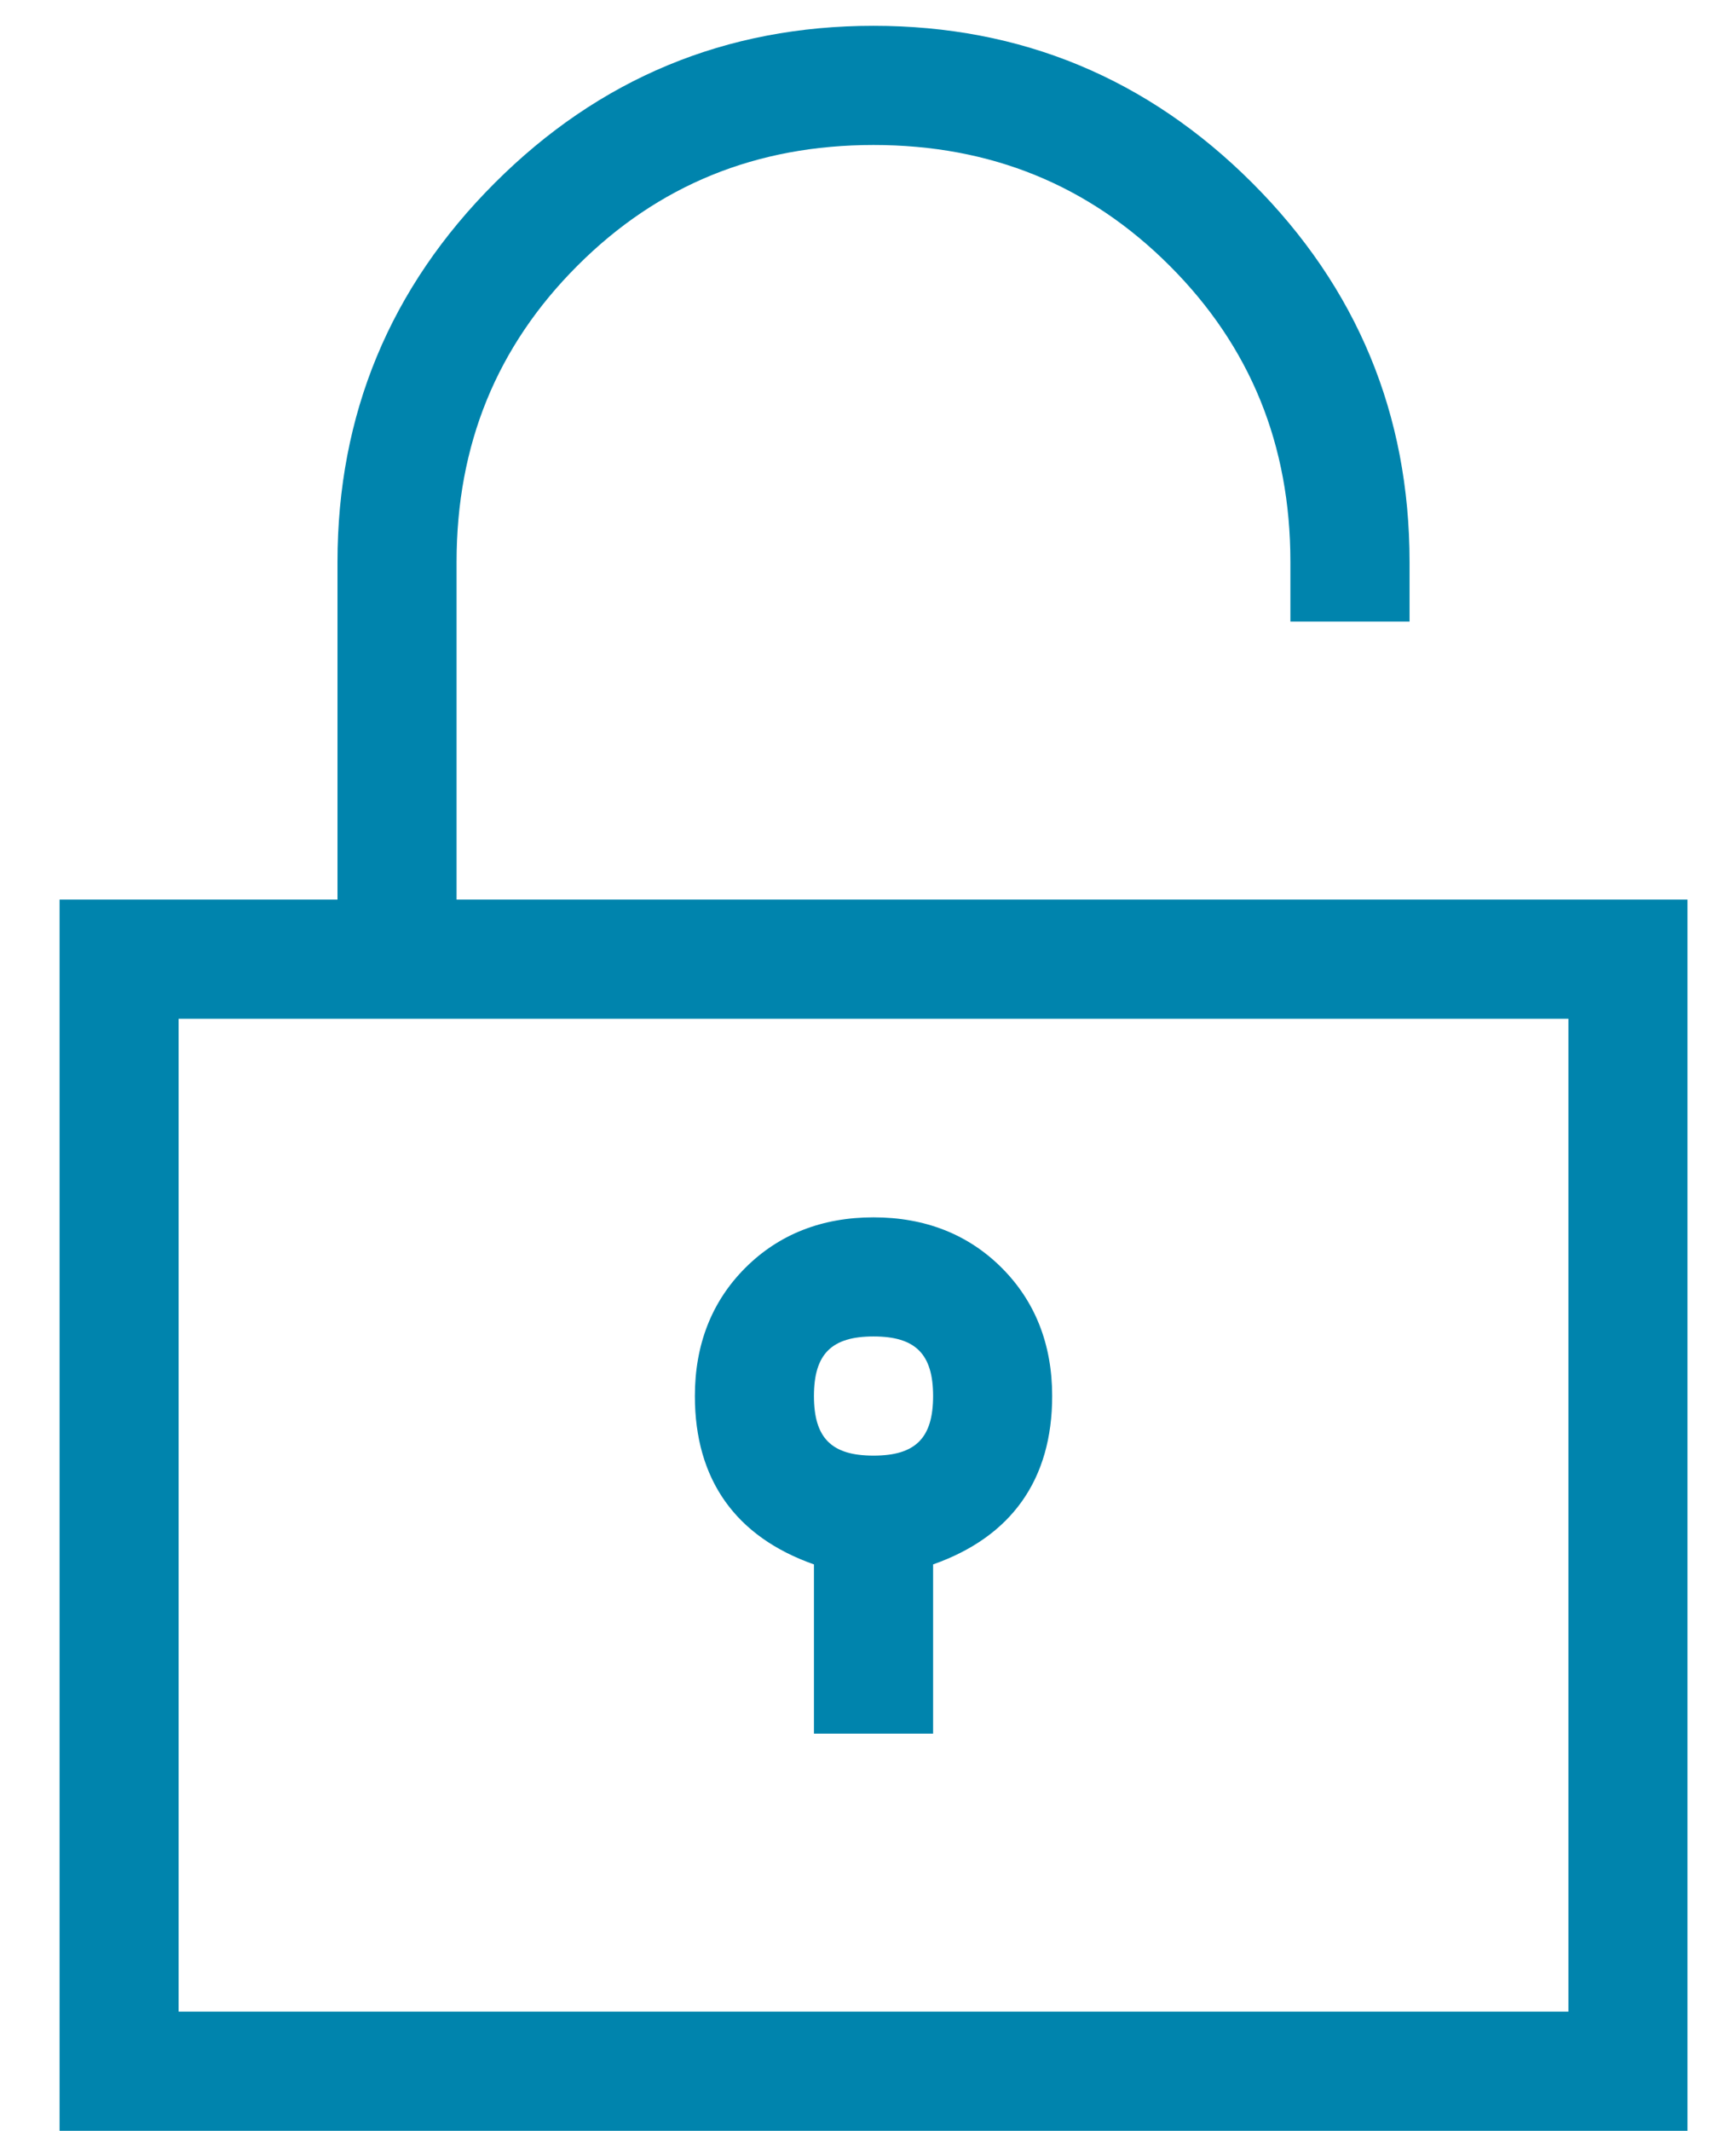 <svg width="22" height="27" viewBox="0 0 22 27" fill="none" xmlns="http://www.w3.org/2000/svg">
<path fill-rule="evenodd" clip-rule="evenodd" d="M21.385 11.397H5.786V7.12C5.786 5.635 6.295 4.389 7.317 3.367C8.338 2.345 9.585 1.837 11.07 1.837C12.555 1.837 13.801 2.345 14.823 3.367C15.845 4.389 16.353 5.635 16.353 7.12V7.875H17.863V7.12C17.863 5.25 17.197 3.645 15.871 2.319C14.545 0.993 12.94 0.327 11.07 0.327C9.2 0.327 7.595 0.993 6.269 2.319C4.943 3.645 4.277 5.25 4.277 7.12V11.397H0.755V26.996H21.385V11.397ZM8.806 17.687C8.806 17.035 9.02 16.488 9.445 16.063C9.871 15.637 10.418 15.423 11.07 15.423C11.722 15.423 12.269 15.637 12.695 16.063C13.12 16.488 13.334 17.035 13.334 17.687C13.334 18.744 12.819 19.47 11.825 19.82V21.964H10.315V19.82C9.321 19.47 8.806 18.744 8.806 17.687ZM11.07 18.442C10.538 18.442 10.315 18.219 10.315 17.687C10.315 17.155 10.538 16.932 11.07 16.932C11.602 16.932 11.825 17.155 11.825 17.687C11.825 18.219 11.602 18.442 11.07 18.442ZM19.876 12.907V25.486H2.264V12.907H19.876Z" fill="#0084AD"/>
</svg>
